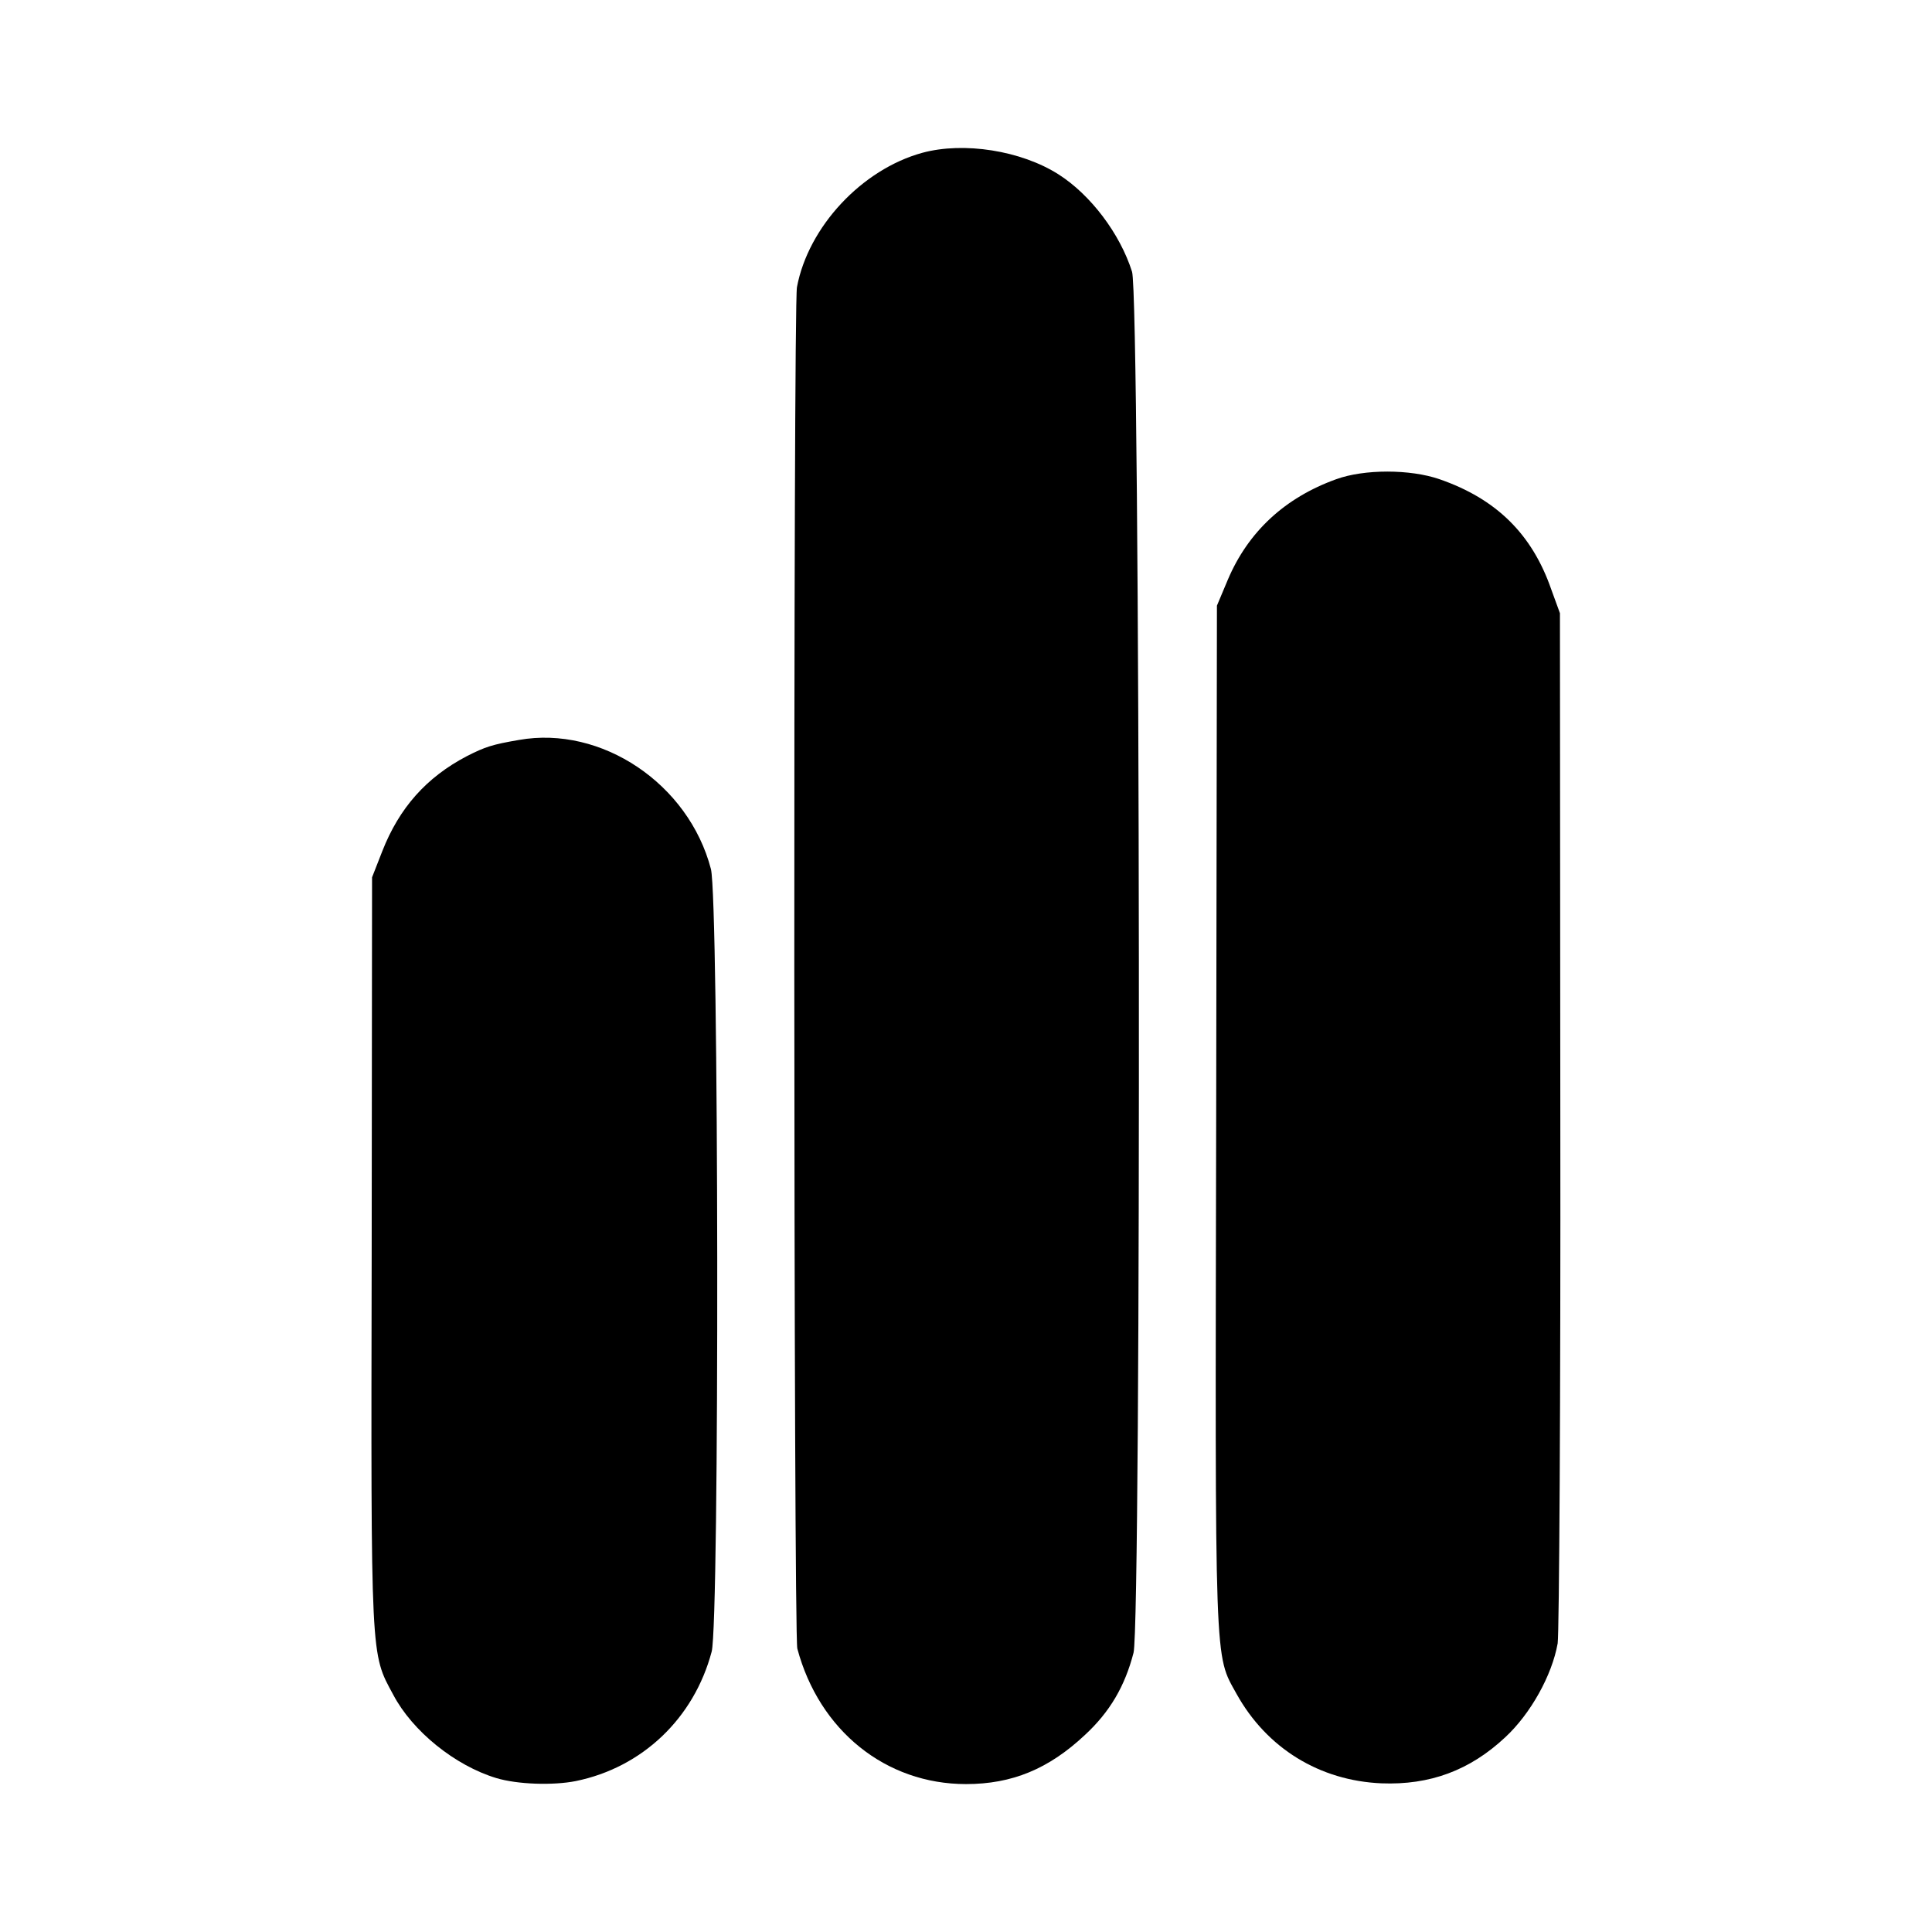 <?xml version="1.0" standalone="no"?>
<!DOCTYPE svg PUBLIC "-//W3C//DTD SVG 20010904//EN"
 "http://www.w3.org/TR/2001/REC-SVG-20010904/DTD/svg10.dtd">
<svg version="1.0" xmlns="http://www.w3.org/2000/svg"
 width="512pt" height="512pt" viewBox="0 0 512 512"
 preserveAspectRatio="xMidYMid meet">
<g transform="translate(0,512) scale(0.1,-0.1)"
fill="#000000" stroke="none">
<path d="M2444 4715 c-160 -44 -302 -196 -332 -356 -10 -52 -9 -3571 1 -3608
58 -217 234 -359 447 -359 122 0 219 40 315 130 66 61 106 129 129 218 21 84
18 3593 -4 3660 -32 101 -110 204 -195 258 -99 63 -251 87 -361 57z"/>
<path d="M3541 3850 c-136 -49 -233 -139 -287 -266 l-29 -69 -2 -1355 c-3
-1478 -5 -1422 54 -1529 80 -144 220 -230 384 -237 128 -5 234 34 328 122 67
62 124 164 139 249 4 28 8 653 7 1390 l-1 1340 -23 63 c-51 147 -146 240 -296
292 -78 27 -200 27 -274 0z"/>
<path d="M1375 3159 c-70 -12 -89 -18 -138 -43 -107 -56 -179 -137 -224 -252
l-27 -69 -1 -995 c-2 -1086 -3 -1060 57 -1171 51 -97 164 -188 273 -221 56
-17 151 -20 211 -8 176 36 313 166 360 343 21 80 19 1992 -2 2074 -59 226
-290 381 -509 342z"/>
</g>
</svg>
